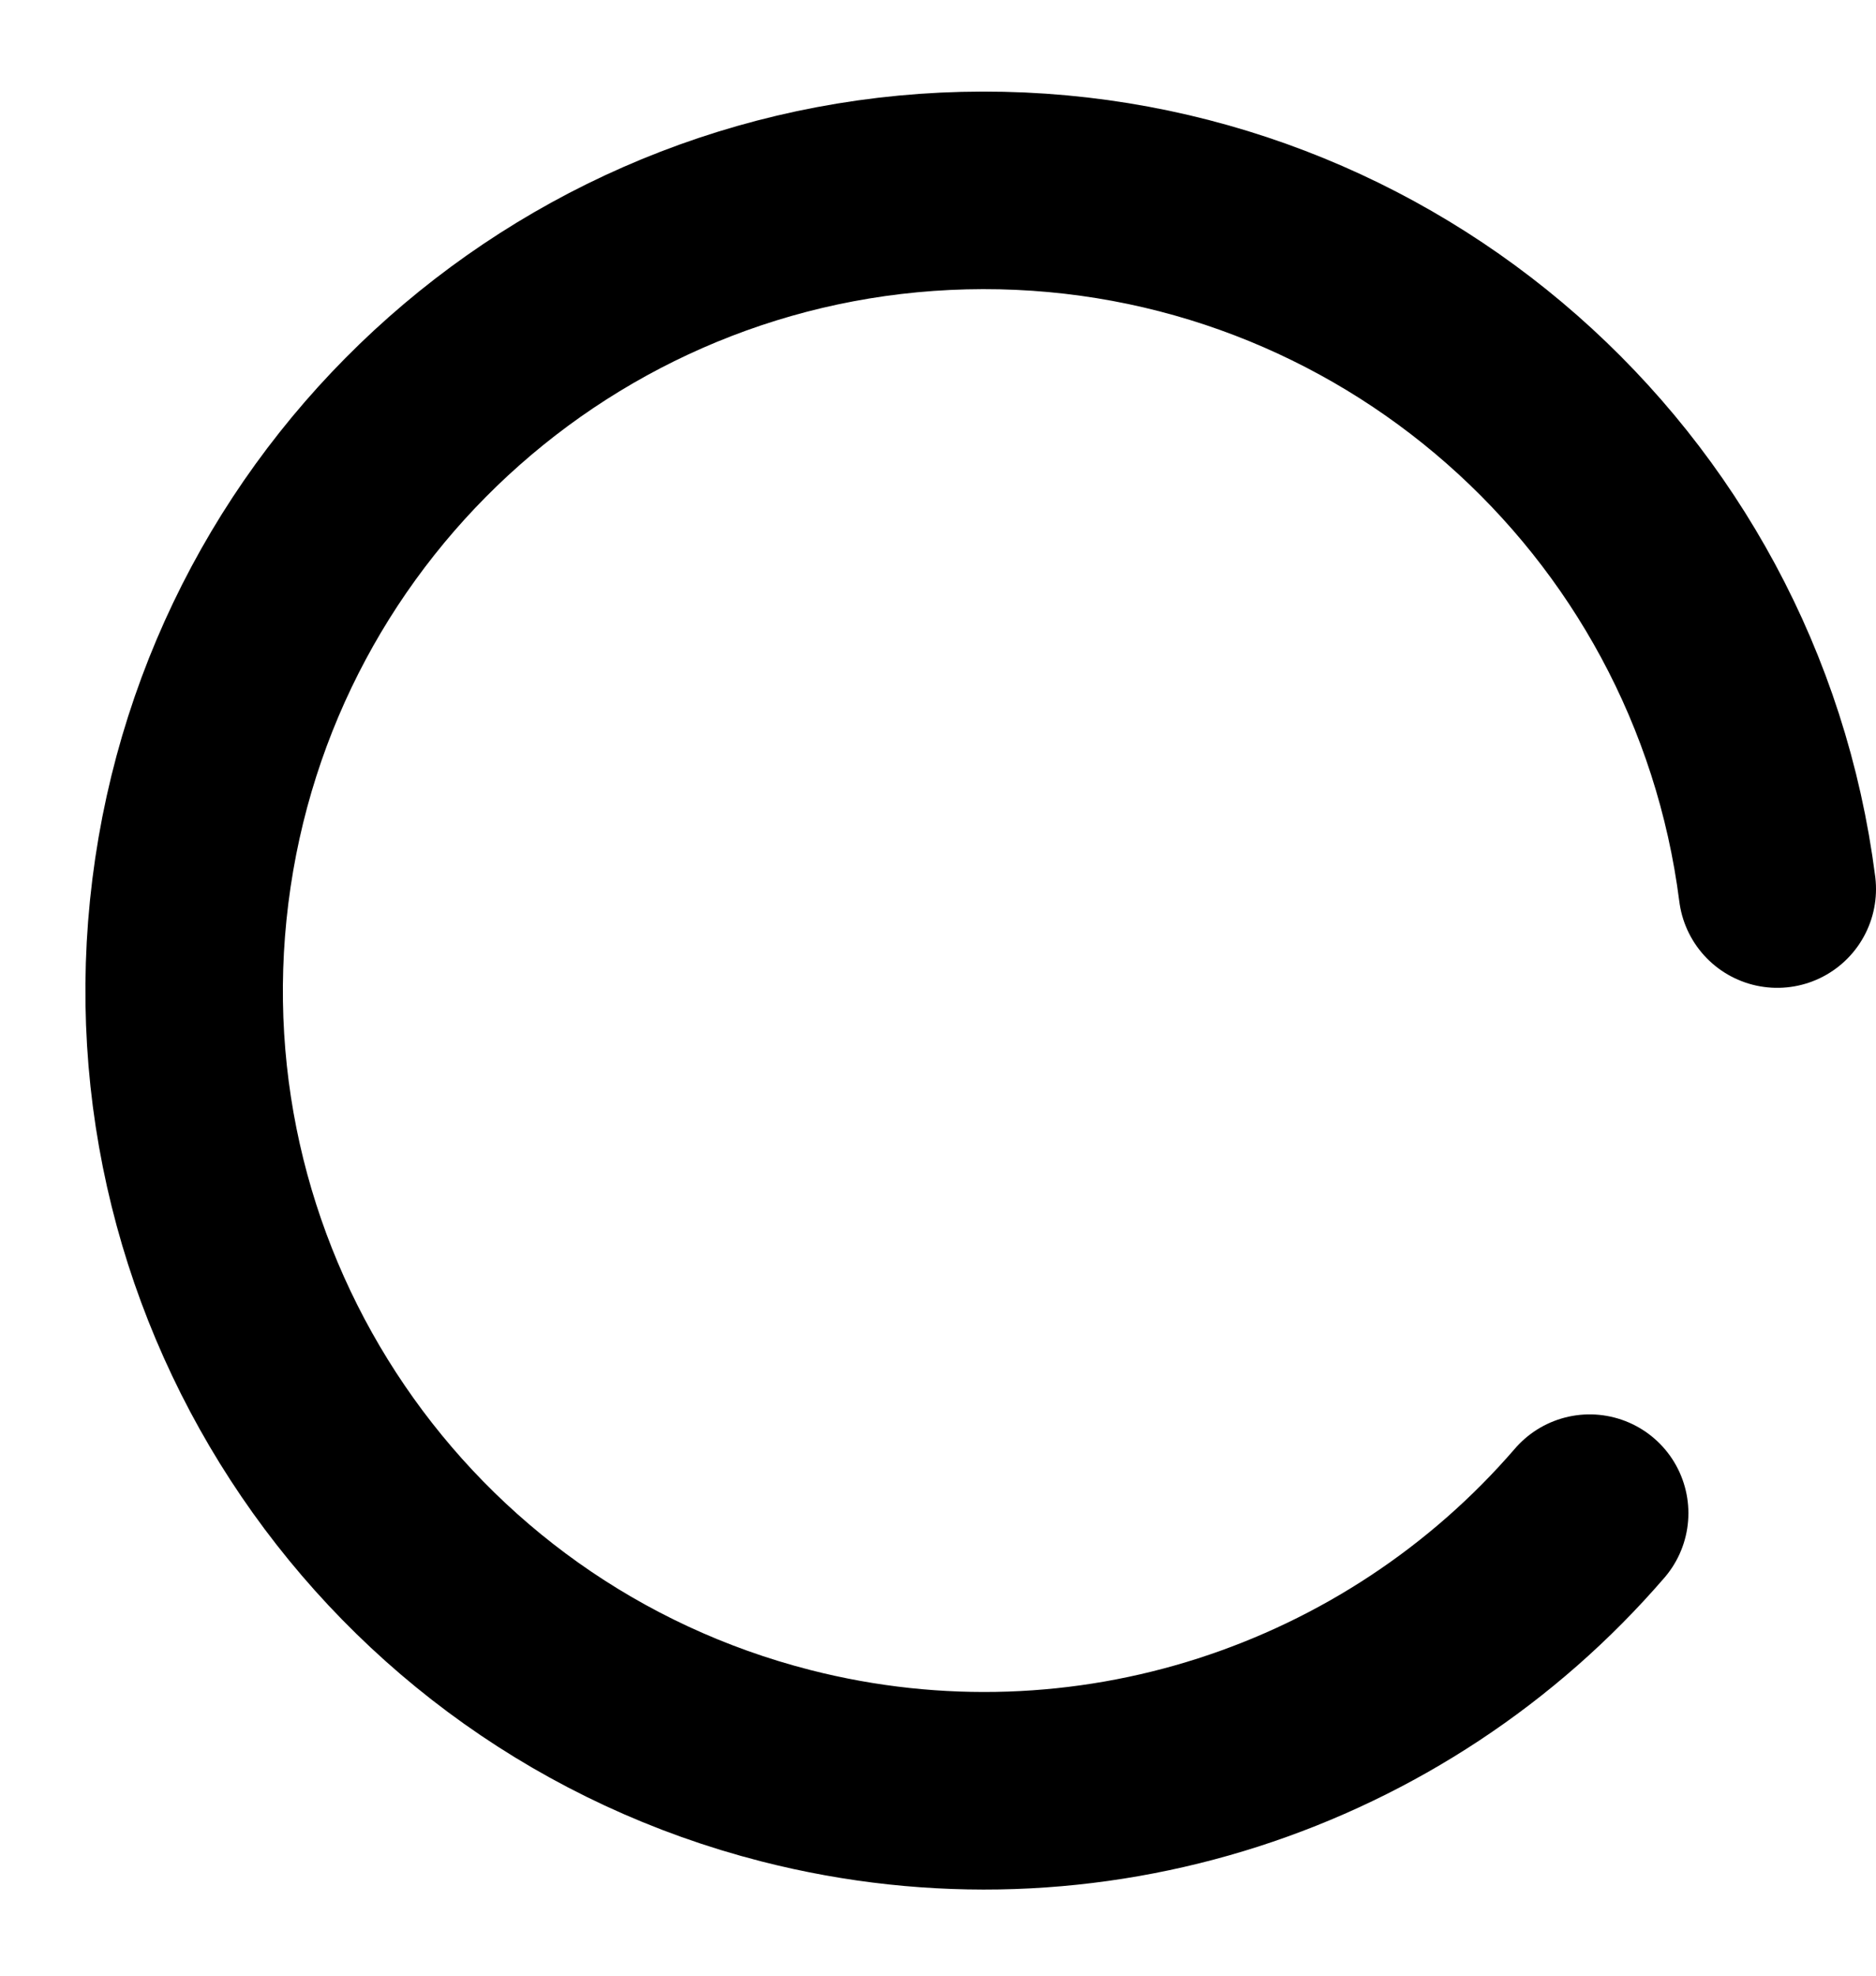 <?xml version="1.0" encoding="UTF-8"?>
<svg width="19px" height="20px" viewBox="0 0 19 20" version="1.1" xmlns="http://www.w3.org/2000/svg" xmlns:xlink="http://www.w3.org/1999/xlink">
    <!-- Generator: Sketch 62 (91390) - https://sketch.com -->
    <title>rotate copy</title>
    <desc>Created with Sketch.</desc>
    <g id="Page-1" stroke="none" stroke-width="1" fill="none" fill-rule="evenodd">
        <g id="rotate-copy" transform="translate(-2, -2)">
            <polygon id="Path" points="0 0 24 0 24 24 0 24"></polygon>
            <path d="M20,11 C19.483,6.952 16.035,3.921 11.954,3.927 C7.873,3.933 4.434,6.973 3.928,11.022 C3.422,15.071 6.007,18.865 9.961,19.875 C13.011,20.654 16.141,19.589 18.1,17.318" id="Shape" stroke="#000000" stroke-width="2" stroke-linecap="round" stroke-linejoin="round"></path>
        </g>
    </g>
</svg>